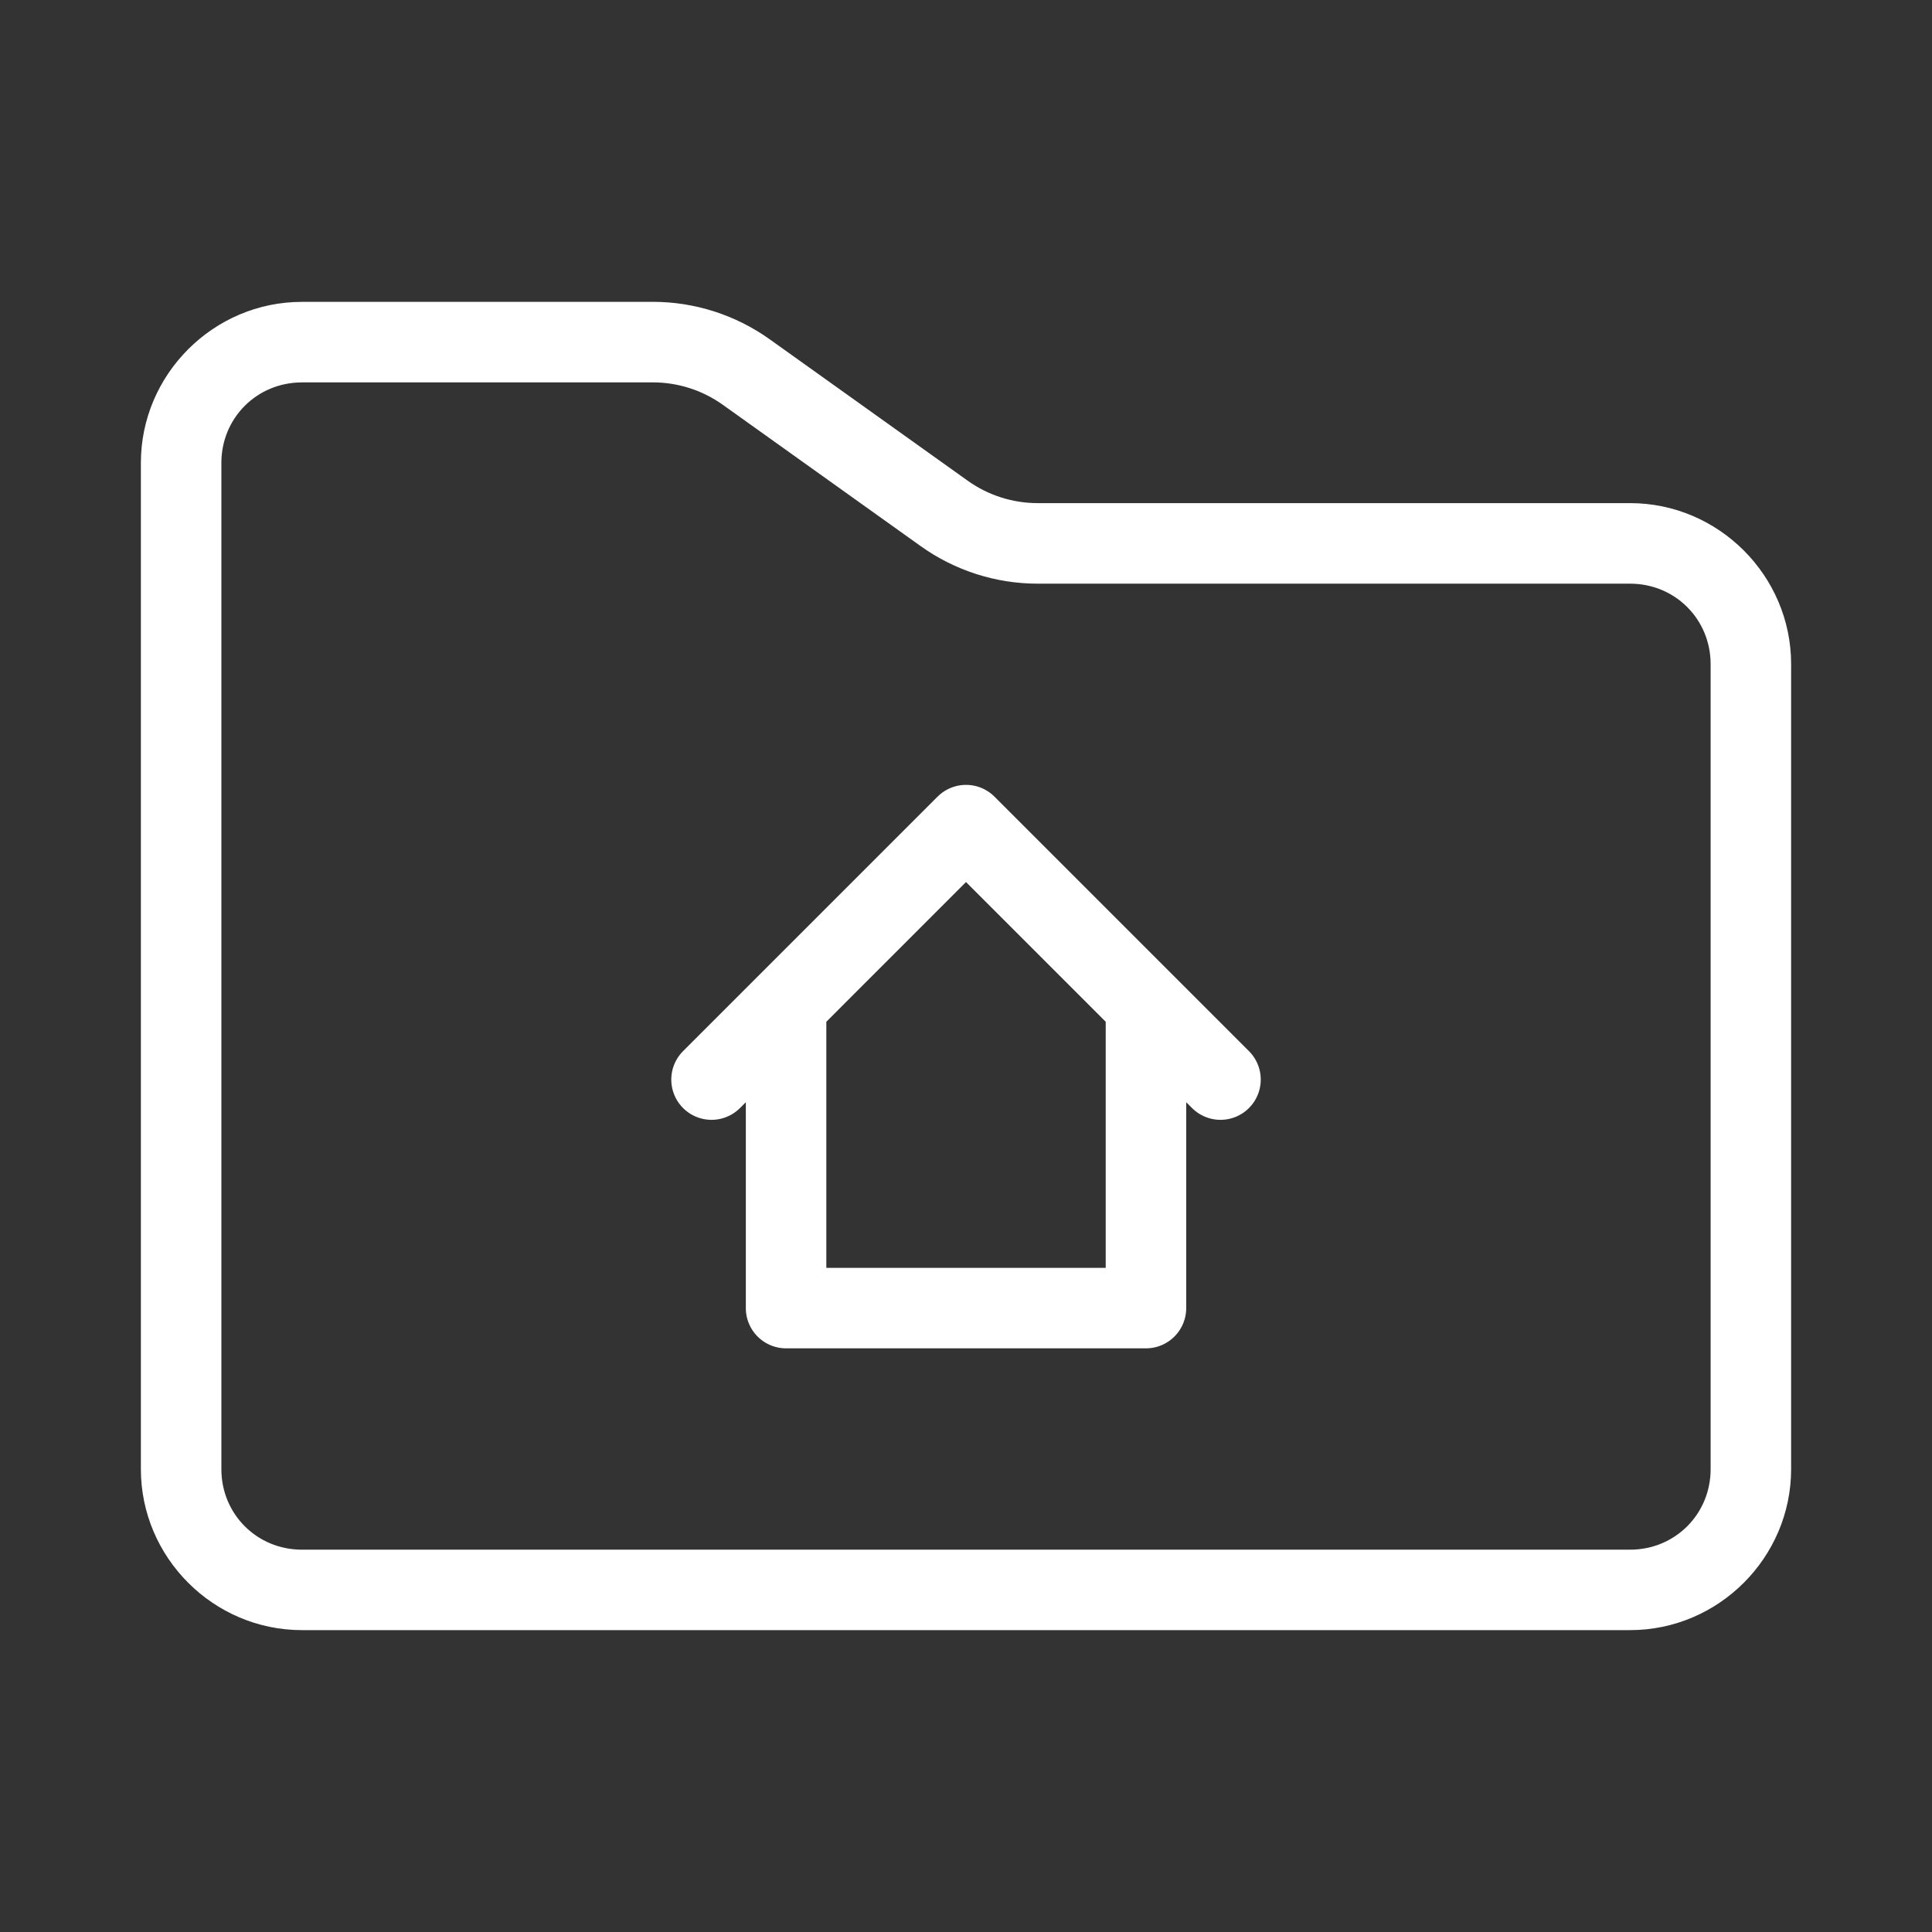 <?xml version="1.0" encoding="UTF-8"?>
<svg id="svg12" version="1.1" viewBox="0 0 48 48" xmlns="http://www.w3.org/2000/svg">
 <rect x="0" y="0" width="48" height="48" fill="#333333" stroke="none"/>
 <defs id="defs4">
  <style id="style2">.c{fill:none;stroke:#fff;stroke-linecap:round;stroke-linejoin:round;}</style>
 </defs>
 <g id="a">
  <path id="path6" d="m7.5 7.5c-2.197 0-4 1.803-4 4v25c0 2.197 1.803 4 4 4h33c2.197 0 4-1.803 4-4v-20c0-2.197-1.803-4-4-4h-14.719c-0.625 0-1.233-0.195-1.742-0.559l-4.914-3.51c-0.848-0.606-1.864-0.932-2.906-0.932zm0 2h8.719c0.625 0 1.233 0.195 1.742 0.559l4.914 3.51c0.848 0.606 1.864 0.932 2.906 0.932h14.719c1.117 0 2 0.884 2 2v20c0 1.117-0.884 2-2 2h-33c-1.117 0-2-0.884-2-2v-25c0-1.117 0.884-2 2-2z" color="#000000" fill="#fff" stroke-linecap="round" stroke-linejoin="round" style="-inkscape-stroke:none"/>
 </g>
 <g id="b">
  <path id="path9" d="m23.293 19.793-6.322 6.322a1 1 0 0 0 0 1.414 1 1 0 0 0 1.414 0l0.145-0.145v5.115a1 1 0 0 0 1 1h8.941a1 1 0 0 0 1-1v-5.115l0.145 0.145a1 1 0 0 0 1.414 0 1 1 0 0 0 0-1.414l-6.322-6.322a1 1 0 0 0-1.414 0zm0.707 2.121 3.471 3.471v6.115h-6.941v-6.115z" color="#000000" fill="#fff" stroke-linecap="round" stroke-linejoin="round" style="-inkscape-stroke:none"/>
 </g>
</svg>
